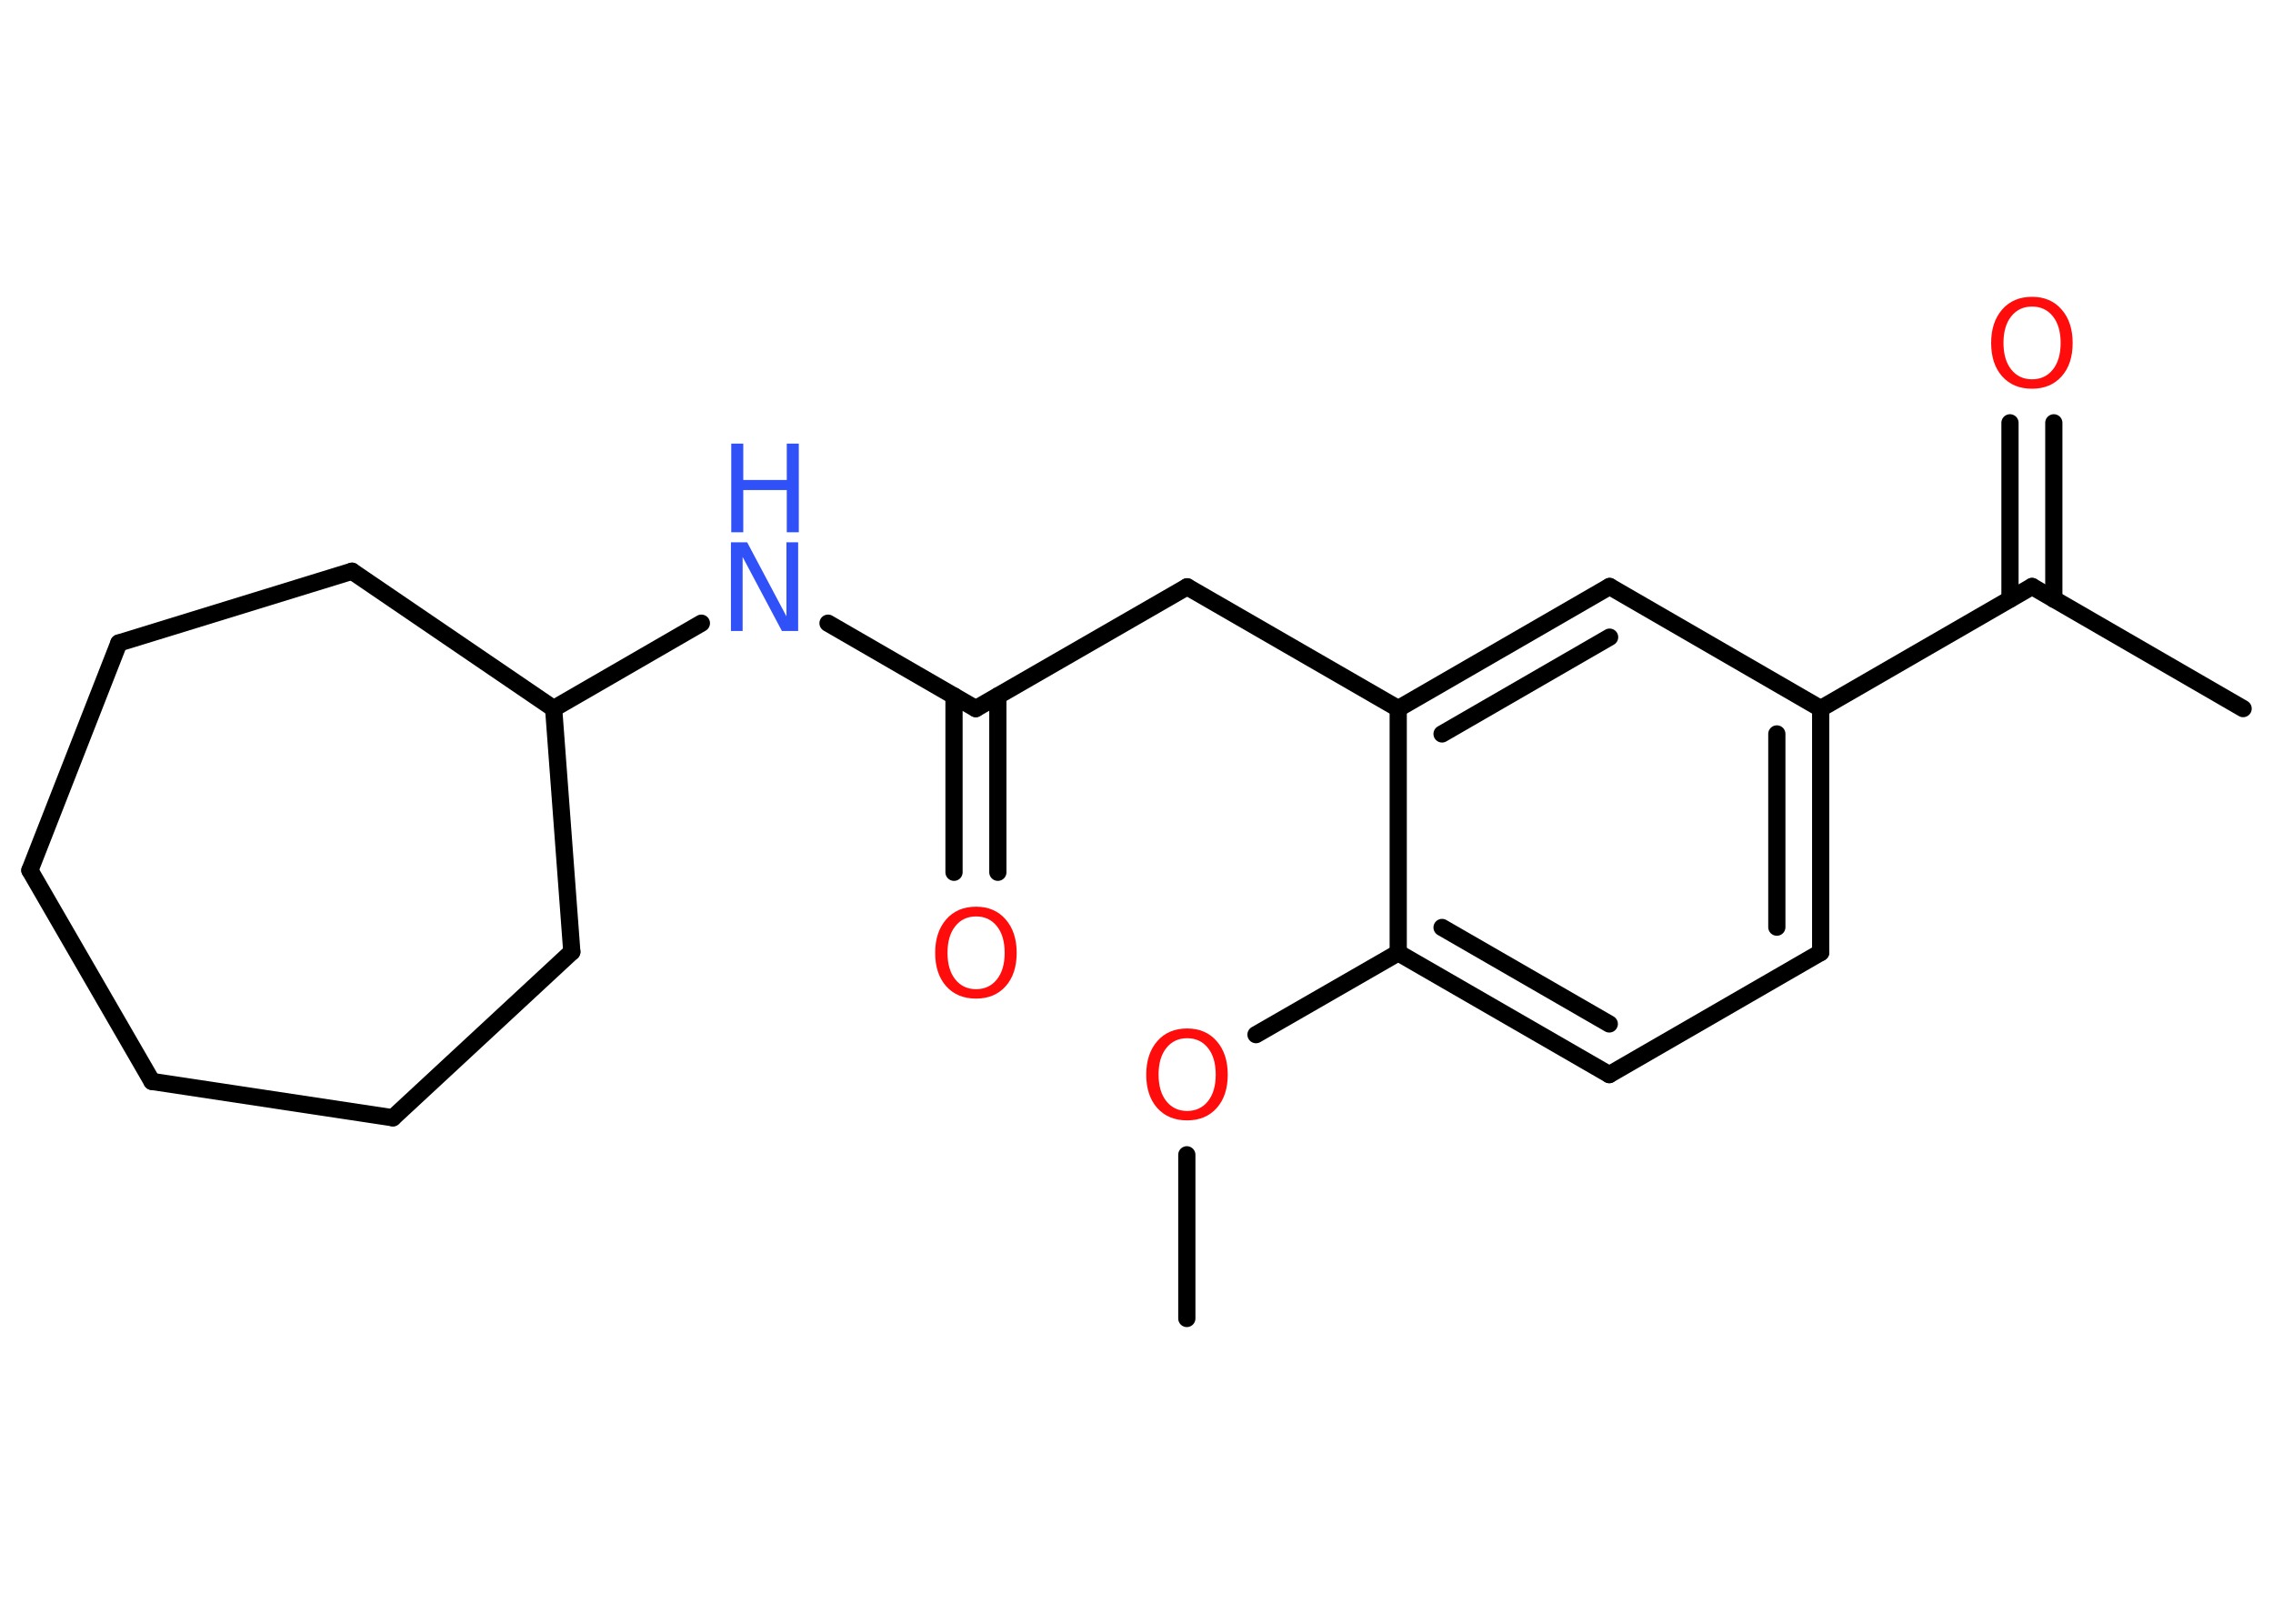 <?xml version='1.0' encoding='UTF-8'?>
<!DOCTYPE svg PUBLIC "-//W3C//DTD SVG 1.1//EN" "http://www.w3.org/Graphics/SVG/1.1/DTD/svg11.dtd">
<svg version='1.2' xmlns='http://www.w3.org/2000/svg' xmlns:xlink='http://www.w3.org/1999/xlink' width='70.0mm' height='50.0mm' viewBox='0 0 70.0 50.0'>
  <desc>Generated by the Chemistry Development Kit (http://github.com/cdk)</desc>
  <g stroke-linecap='round' stroke-linejoin='round' stroke='#000000' stroke-width='.53' fill='#FF0D0D'>
    <rect x='.0' y='.0' width='70.0' height='50.0' fill='#FFFFFF' stroke='none'/>
    <g id='mol1' class='mol'>
      <line id='mol1bnd1' class='bond' x1='36.55' y1='40.6' x2='36.55' y2='35.56'/>
      <line id='mol1bnd2' class='bond' x1='38.68' y1='31.86' x2='43.06' y2='29.34'/>
      <g id='mol1bnd3' class='bond'>
        <line x1='43.06' y1='29.34' x2='49.56' y2='33.09'/>
        <line x1='44.41' y1='28.56' x2='49.56' y2='31.53'/>
      </g>
      <line id='mol1bnd4' class='bond' x1='49.56' y1='33.09' x2='56.07' y2='29.33'/>
      <g id='mol1bnd5' class='bond'>
        <line x1='56.07' y1='29.33' x2='56.07' y2='21.82'/>
        <line x1='54.72' y1='28.55' x2='54.72' y2='22.6'/>
      </g>
      <line id='mol1bnd6' class='bond' x1='56.07' y1='21.82' x2='62.58' y2='18.06'/>
      <line id='mol1bnd7' class='bond' x1='62.58' y1='18.06' x2='69.08' y2='21.82'/>
      <g id='mol1bnd8' class='bond'>
        <line x1='61.9' y1='18.45' x2='61.9' y2='13.02'/>
        <line x1='63.25' y1='18.45' x2='63.25' y2='13.02'/>
      </g>
      <line id='mol1bnd9' class='bond' x1='56.07' y1='21.82' x2='49.57' y2='18.06'/>
      <g id='mol1bnd10' class='bond'>
        <line x1='49.57' y1='18.06' x2='43.06' y2='21.82'/>
        <line x1='49.57' y1='19.62' x2='44.41' y2='22.6'/>
      </g>
      <line id='mol1bnd11' class='bond' x1='43.06' y1='29.34' x2='43.06' y2='21.82'/>
      <line id='mol1bnd12' class='bond' x1='43.06' y1='21.82' x2='36.56' y2='18.07'/>
      <line id='mol1bnd13' class='bond' x1='36.56' y1='18.07' x2='30.05' y2='21.82'/>
      <g id='mol1bnd14' class='bond'>
        <line x1='30.73' y1='21.43' x2='30.73' y2='26.86'/>
        <line x1='29.38' y1='21.43' x2='29.38' y2='26.86'/>
      </g>
      <line id='mol1bnd15' class='bond' x1='30.05' y1='21.82' x2='25.5' y2='19.19'/>
      <line id='mol1bnd16' class='bond' x1='21.6' y1='19.19' x2='17.05' y2='21.82'/>
      <line id='mol1bnd17' class='bond' x1='17.05' y1='21.82' x2='10.84' y2='17.59'/>
      <line id='mol1bnd18' class='bond' x1='10.84' y1='17.59' x2='3.66' y2='19.8'/>
      <line id='mol1bnd19' class='bond' x1='3.66' y1='19.8' x2='.92' y2='26.8'/>
      <line id='mol1bnd20' class='bond' x1='.92' y1='26.8' x2='4.68' y2='33.3'/>
      <line id='mol1bnd21' class='bond' x1='4.68' y1='33.3' x2='12.1' y2='34.42'/>
      <line id='mol1bnd22' class='bond' x1='12.1' y1='34.42' x2='17.61' y2='29.31'/>
      <line id='mol1bnd23' class='bond' x1='17.05' y1='21.82' x2='17.61' y2='29.31'/>
      <path id='mol1atm2' class='atom' d='M36.56 31.97q-.4 .0 -.64 .3q-.24 .3 -.24 .82q.0 .52 .24 .82q.24 .3 .64 .3q.4 .0 .64 -.3q.24 -.3 .24 -.82q.0 -.52 -.24 -.82q-.24 -.3 -.64 -.3zM36.56 31.67q.57 .0 .91 .39q.34 .39 .34 1.03q.0 .65 -.34 1.03q-.34 .38 -.91 .38q-.58 .0 -.92 -.38q-.34 -.38 -.34 -1.03q.0 -.64 .34 -1.03q.34 -.39 .92 -.39z' stroke='none'/>
      <path id='mol1atm9' class='atom' d='M62.58 9.44q-.4 .0 -.64 .3q-.24 .3 -.24 .82q.0 .52 .24 .82q.24 .3 .64 .3q.4 .0 .64 -.3q.24 -.3 .24 -.82q.0 -.52 -.24 -.82q-.24 -.3 -.64 -.3zM62.58 9.14q.57 .0 .91 .39q.34 .39 .34 1.03q.0 .65 -.34 1.03q-.34 .38 -.91 .38q-.58 .0 -.92 -.38q-.34 -.38 -.34 -1.03q.0 -.64 .34 -1.03q.34 -.39 .92 -.39z' stroke='none'/>
      <path id='mol1atm14' class='atom' d='M30.06 28.22q-.4 .0 -.64 .3q-.24 .3 -.24 .82q.0 .52 .24 .82q.24 .3 .64 .3q.4 .0 .64 -.3q.24 -.3 .24 -.82q.0 -.52 -.24 -.82q-.24 -.3 -.64 -.3zM30.06 27.92q.57 .0 .91 .39q.34 .39 .34 1.03q.0 .65 -.34 1.03q-.34 .38 -.91 .38q-.58 .0 -.92 -.38q-.34 -.38 -.34 -1.03q.0 -.64 .34 -1.03q.34 -.39 .92 -.39z' stroke='none'/>
      <g id='mol1atm15' class='atom'>
        <path d='M22.52 16.7h.49l1.21 2.28v-2.28h.36v2.73h-.5l-1.21 -2.28v2.28h-.36v-2.73z' stroke='none' fill='#3050F8'/>
        <path d='M22.52 13.66h.37v1.12h1.34v-1.12h.37v2.73h-.37v-1.3h-1.34v1.3h-.37v-2.73z' stroke='none' fill='#3050F8'/>
      </g>
    </g>
  </g>
</svg>
